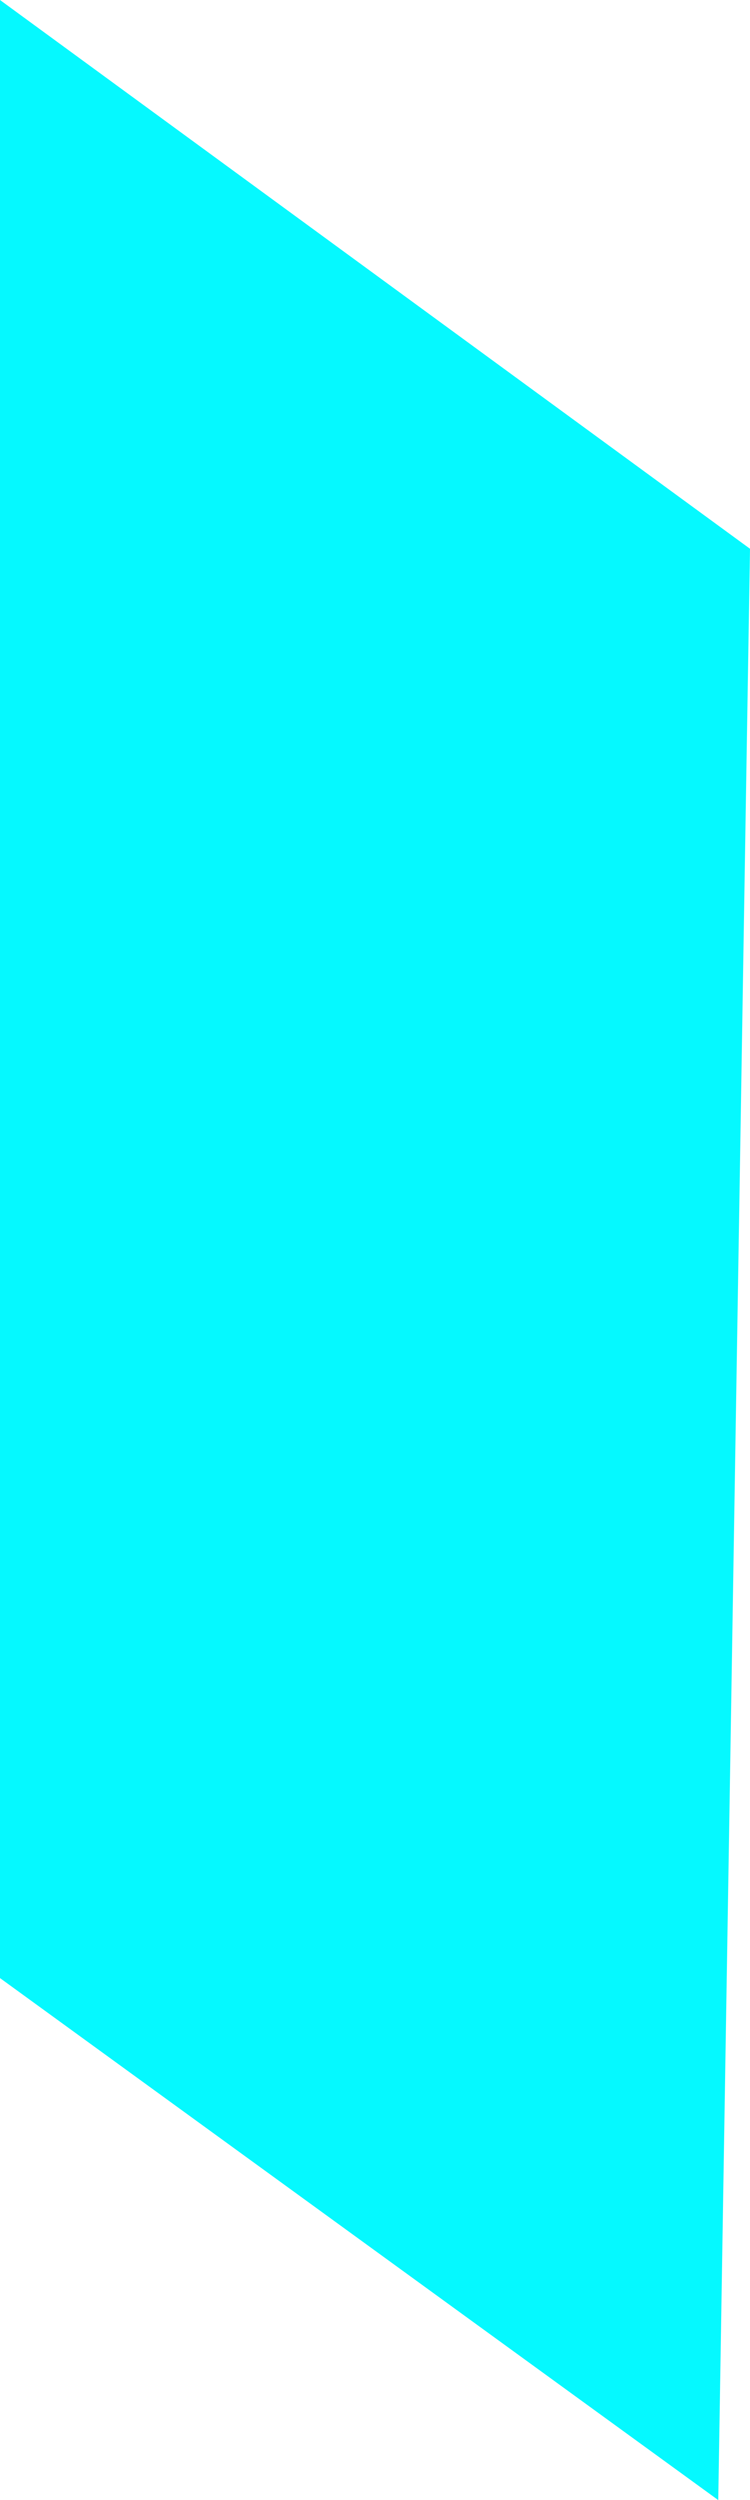 ﻿<?xml version="1.0" encoding="utf-8"?>
<svg version="1.1" xmlns:xlink="http://www.w3.org/1999/xlink" width="3px" height="10px" xmlns="http://www.w3.org/2000/svg">
  <g transform="matrix(1 0 0 1 -292 -761 )">
    <path d="M 3 2.195  L 0 0  L 0 7.912  L 2.873 10  L 3 2.195  Z " fill-rule="nonzero" fill="#05f9ff" stroke="none" transform="matrix(1 0 0 1 292 761 )" />
  </g>
</svg>